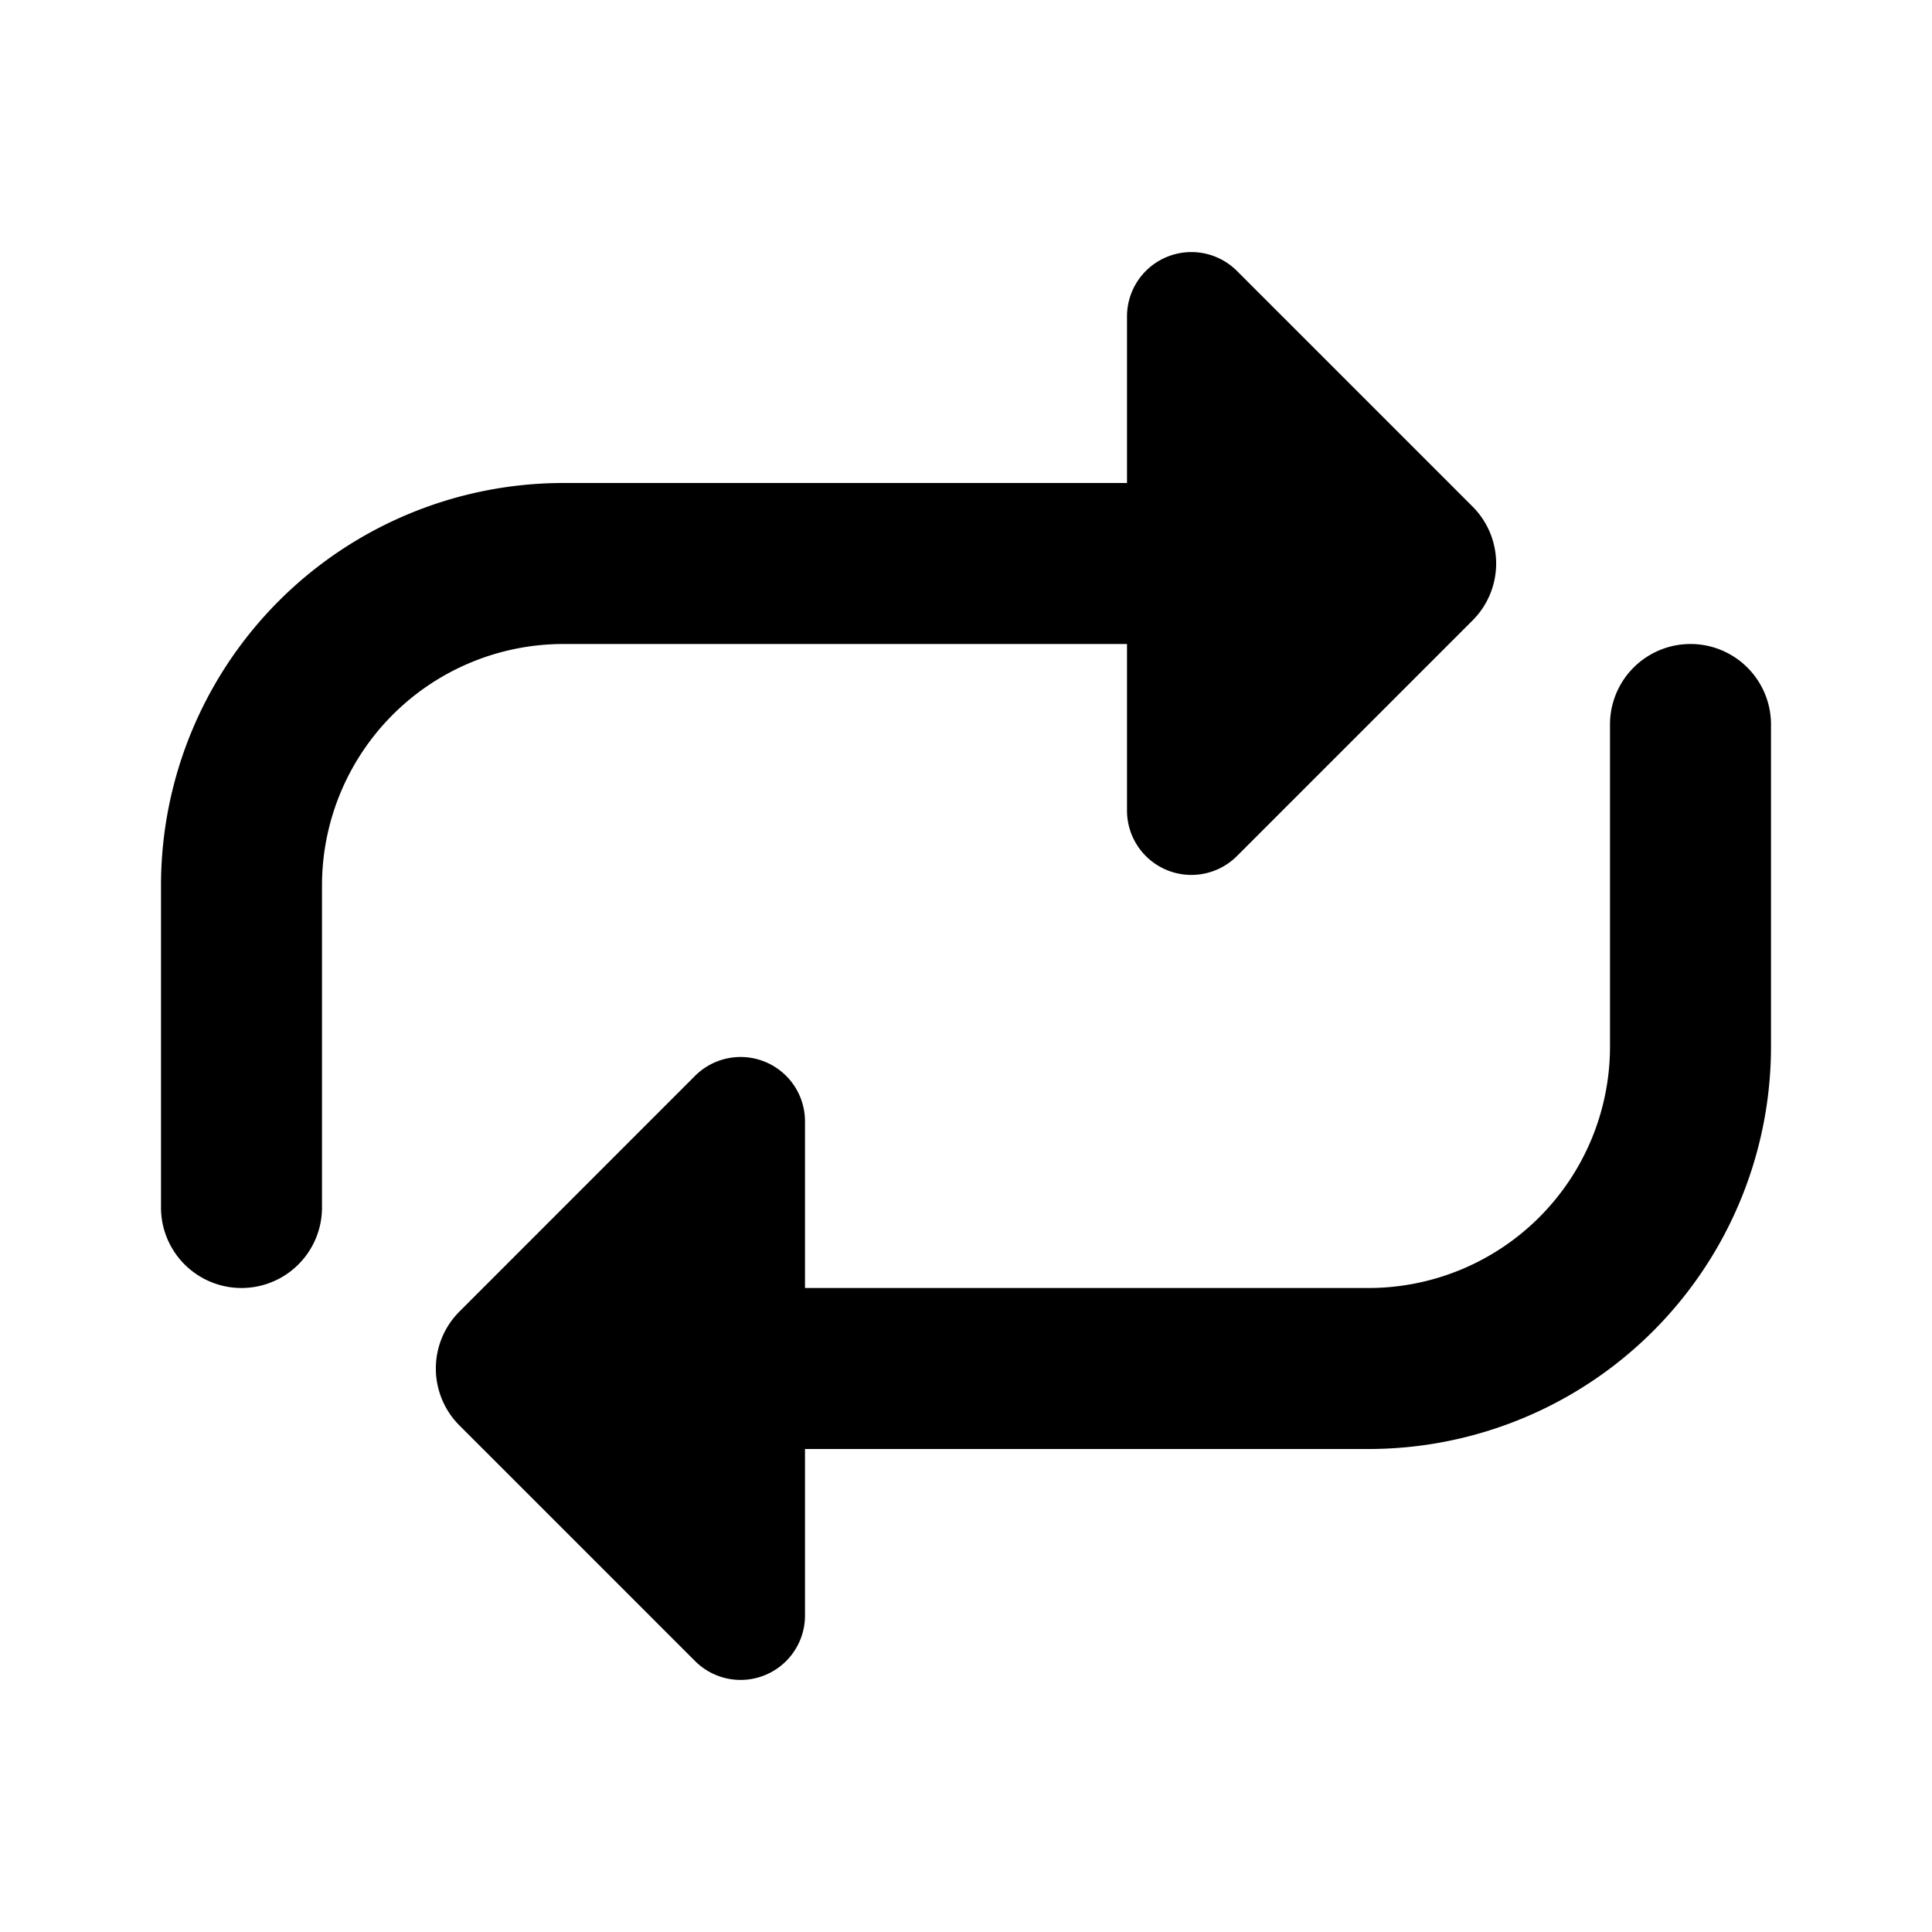<svg xmlns="http://www.w3.org/2000/svg" width="24" height="24" fill="none" viewBox="0 0 24 24"><path fill="#313234" d="M14 3.931V6H7a5 5 0 0 0-5 5v4a1 1 0 1 0 2 0v-4a3 3 0 0 1 3-3h7v2.069a.8.8 0 0 0 1.366.565l2.927-2.927a1 1 0 0 0 0-1.414l-2.927-2.927A.8.8 0 0 0 14 3.93" style="fill:#313234;fill:color(display-p3 .192 .196 .204);fill-opacity:1"/><path fill="#313234" d="M10 16v-2.069a.8.8 0 0 0-1.366-.566l-2.927 2.928a1 1 0 0 0 0 1.414l2.927 2.927A.8.8 0 0 0 10 20.068V18h7a5 5 0 0 0 5-5V9a1 1 0 1 0-2 0v4a3 3 0 0 1-3 3z" style="fill:#313234;fill:color(display-p3 .192 .196 .204);fill-opacity:1"/></svg>